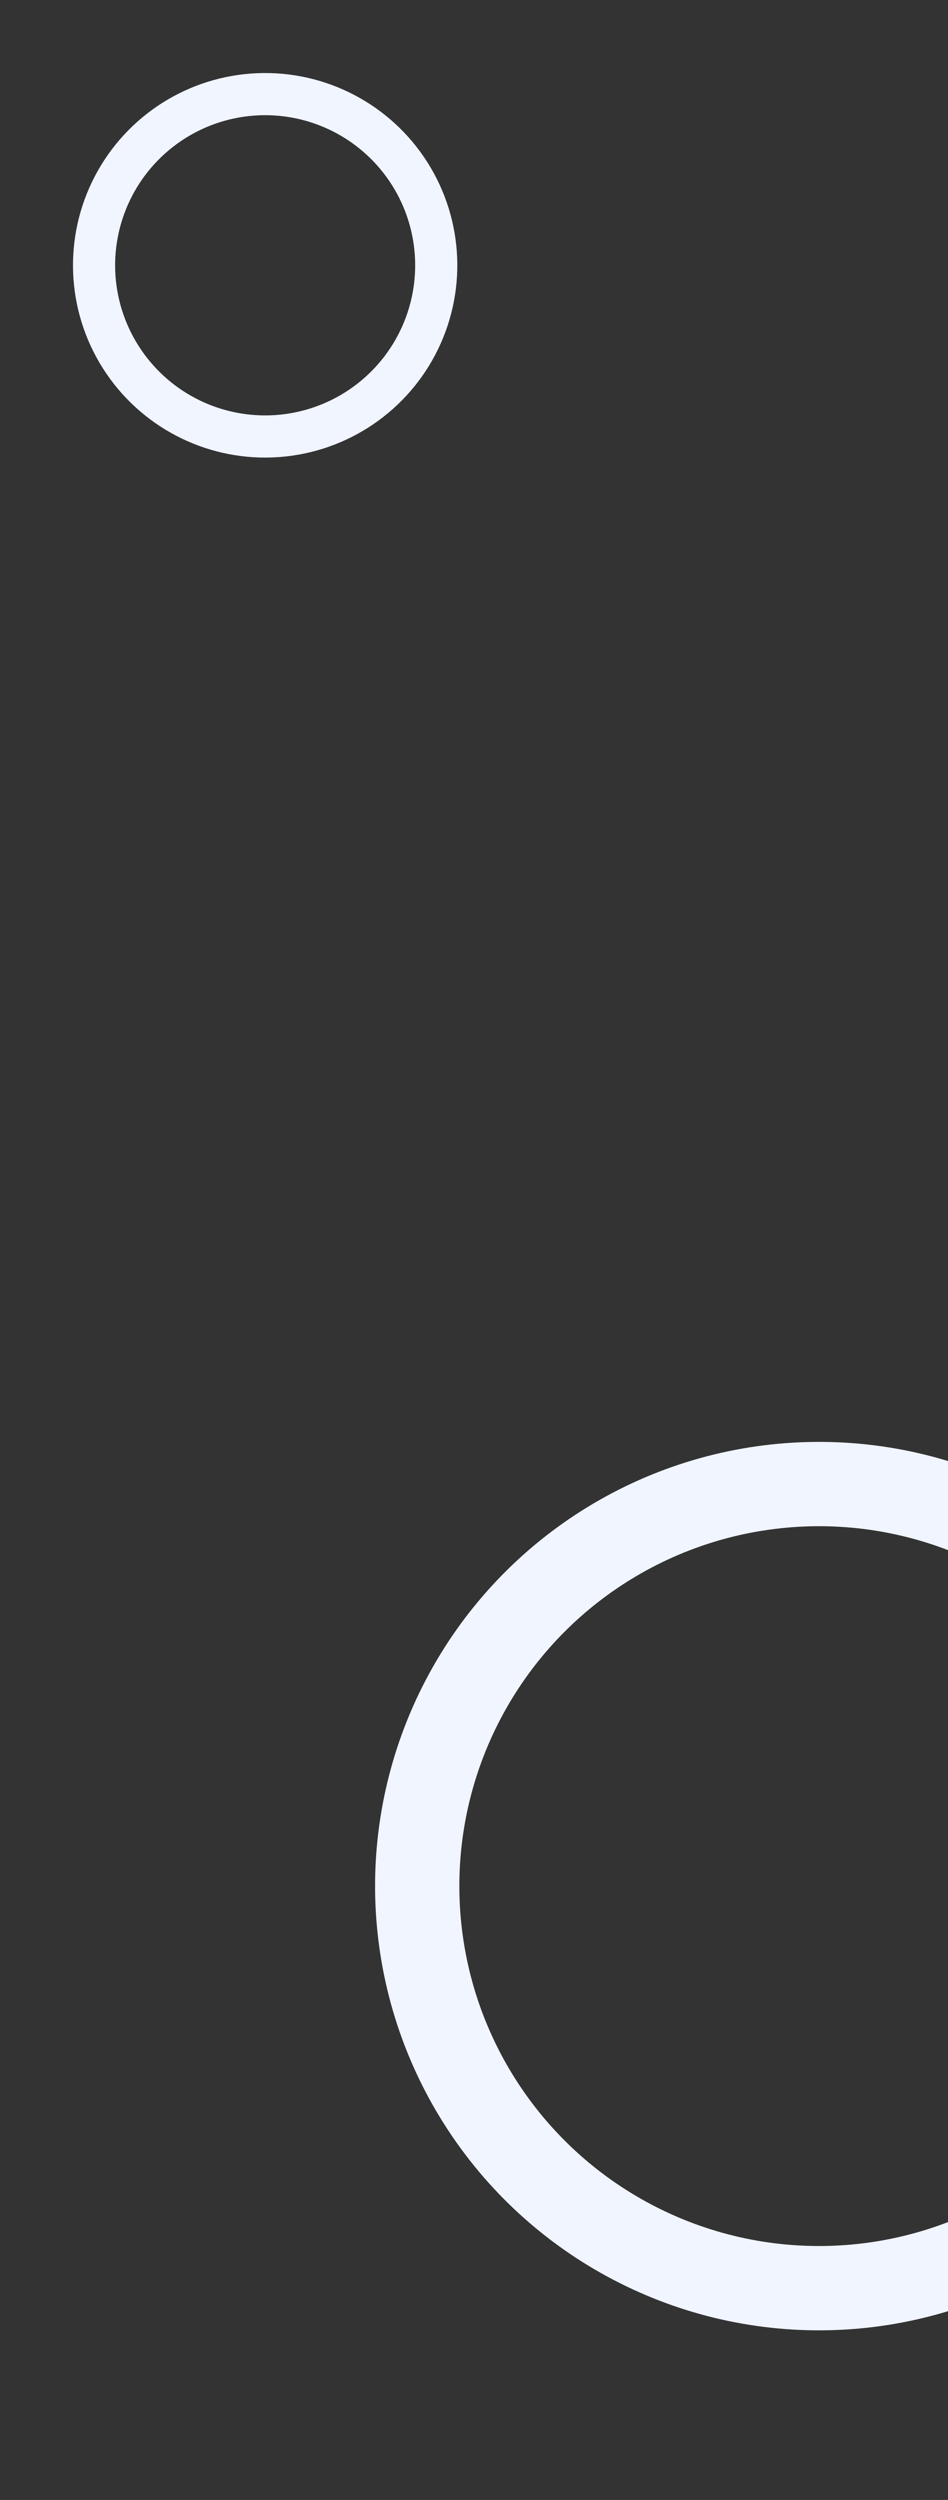 <svg width="225" height="593" viewBox="0 0 225 593" fill="none" xmlns="http://www.w3.org/2000/svg">
<rect x="0" y="0" width="225" height="593" fill="#333333" stroke="none"/>
<circle cx="194.394" cy="447.394" r="95.372" transform="rotate(-32.338 194.394 447.394)" stroke="#F0F5FF" stroke-width="20"/>
<circle cx="62.931" cy="62.931" r="40.608" transform="rotate(-32.338 62.931 62.931)" stroke="#F0F5FF" stroke-width="10"/>
</svg>
